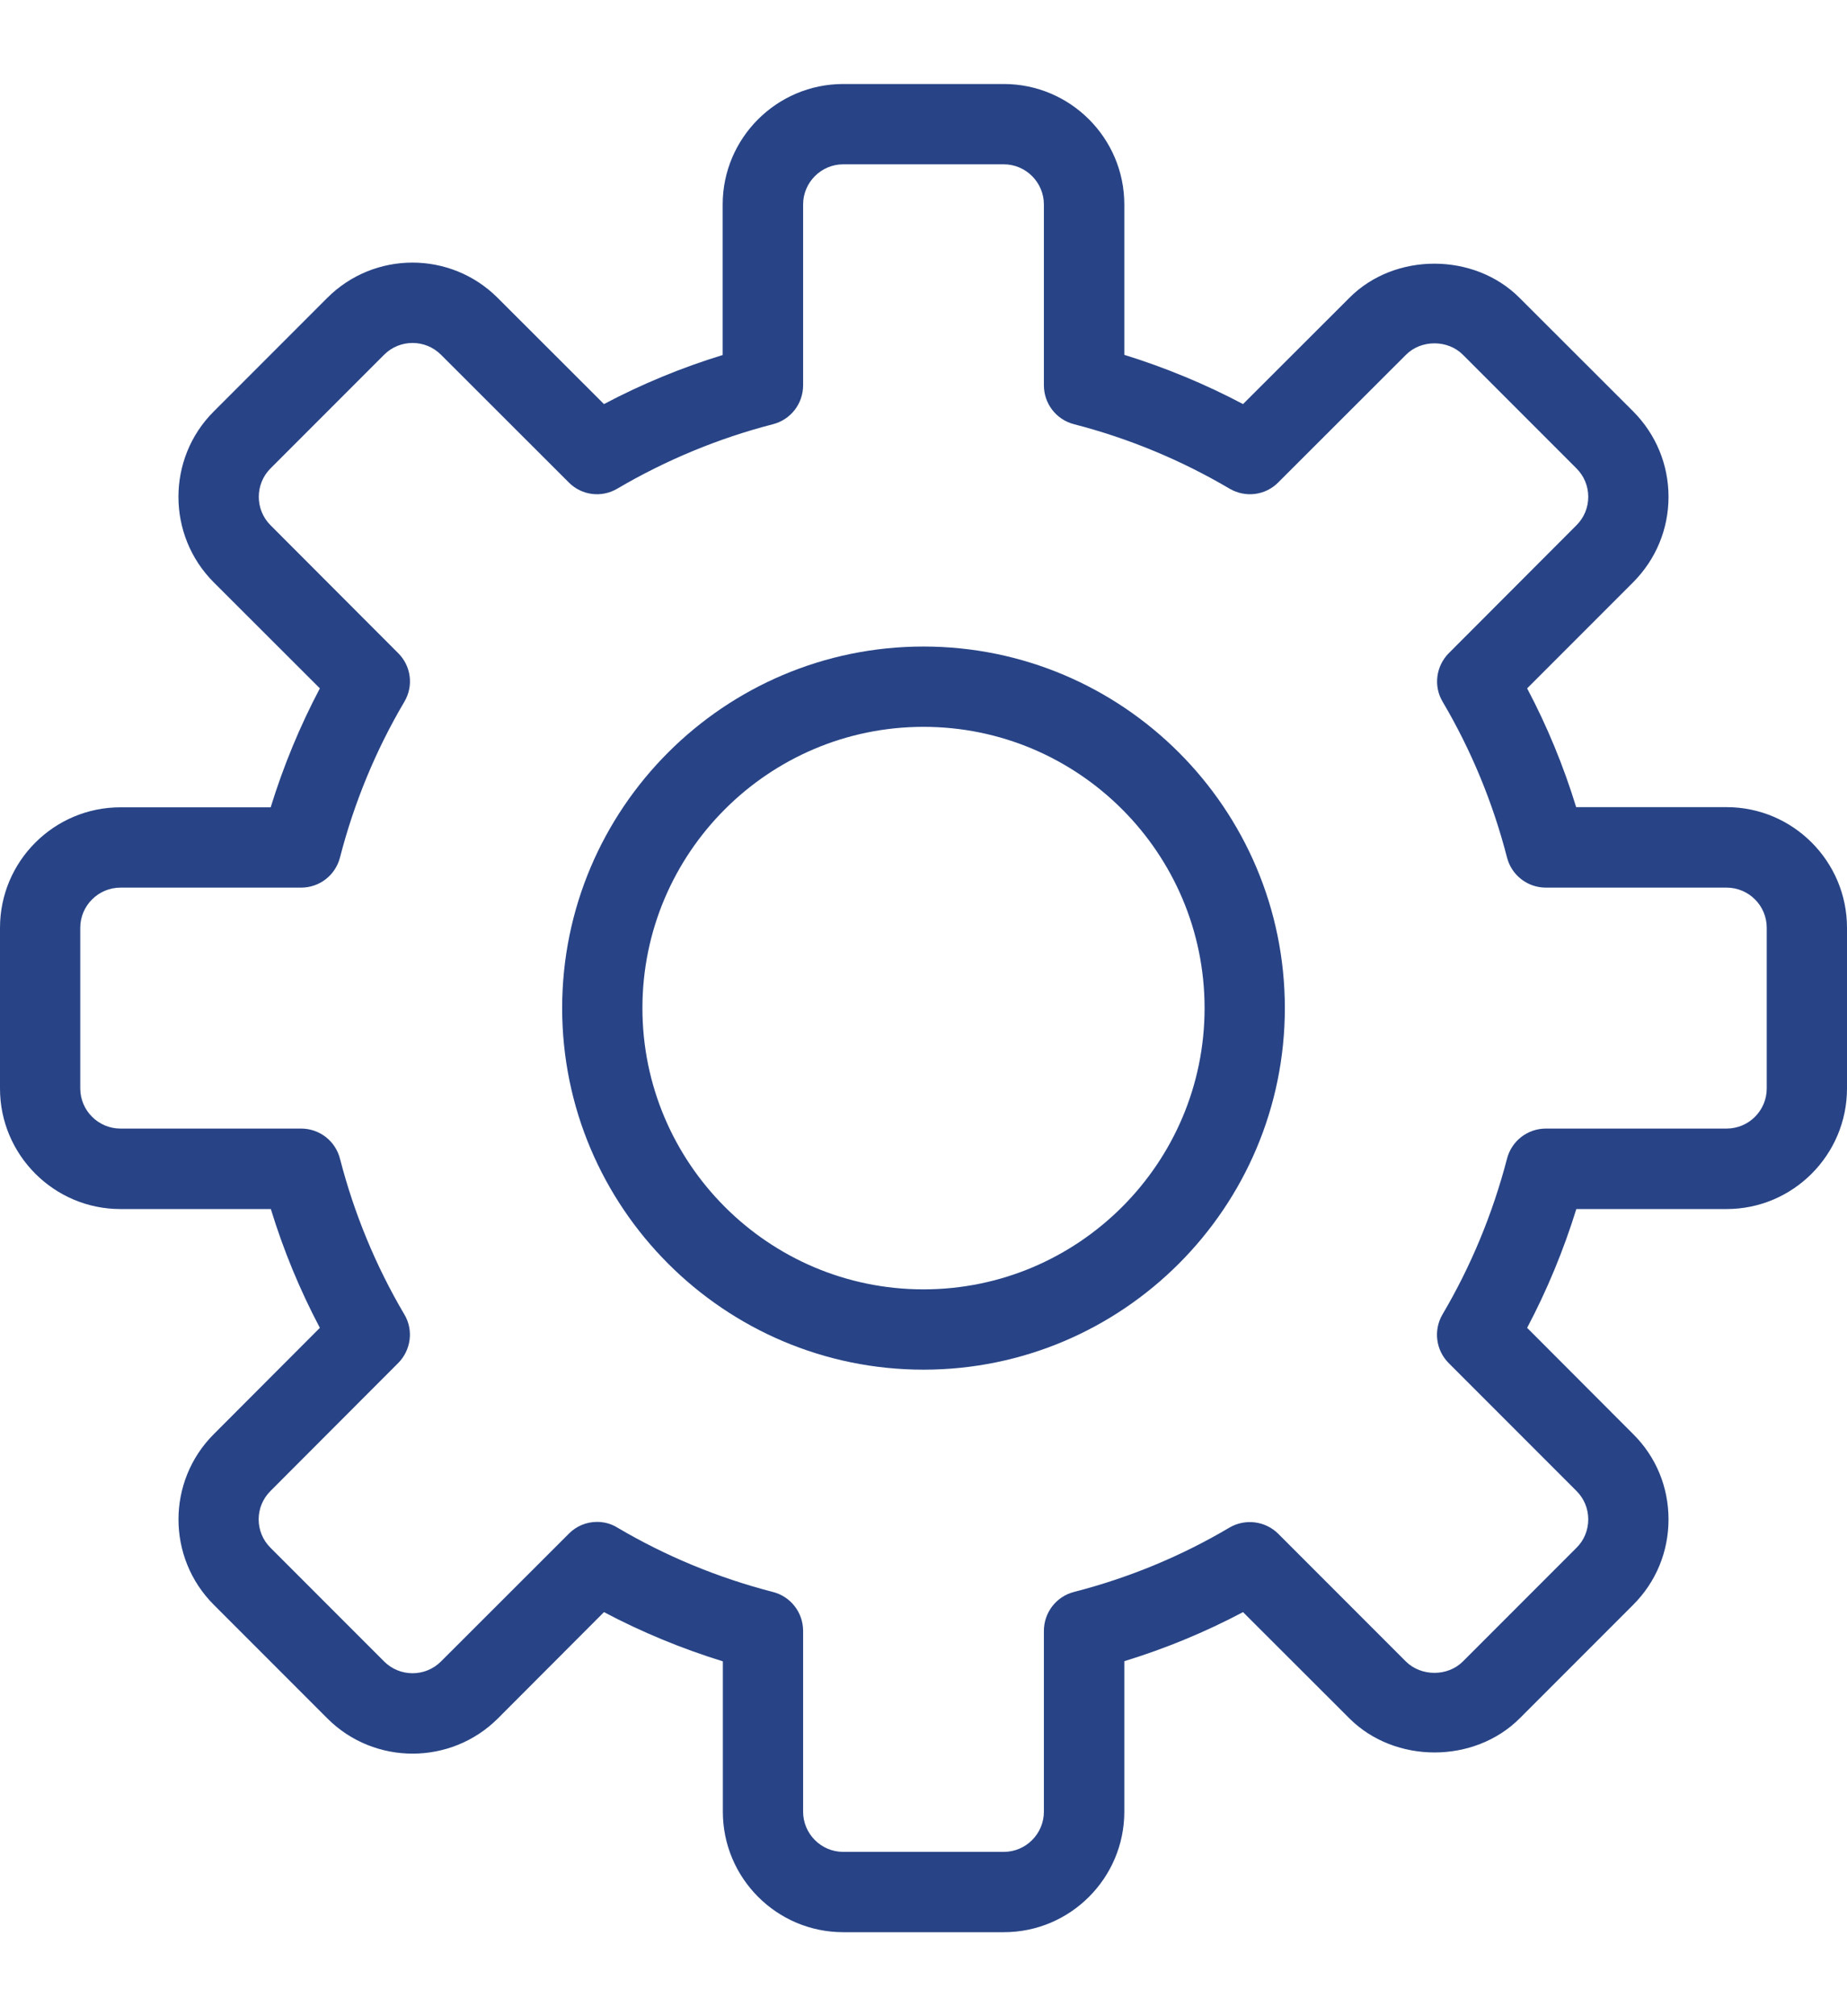 <svg width="11" height="12" viewBox="0 0 11 12" fill="none" xmlns="http://www.w3.org/2000/svg">
<g clip-path="url(#clip0)">
<path d="M10.283 4.804H9.387C9.312 4.559 9.214 4.322 9.095 4.097L9.727 3.465C9.862 3.329 9.937 3.149 9.937 2.957C9.937 2.765 9.862 2.585 9.727 2.449L9.05 1.773C8.78 1.502 8.306 1.501 8.036 1.773L7.403 2.405C7.178 2.286 6.941 2.188 6.696 2.112V1.217C6.696 0.822 6.374 0.5 5.978 0.5H5.022C4.626 0.5 4.304 0.822 4.304 1.217V2.113C4.059 2.188 3.822 2.286 3.597 2.405L2.964 1.773C2.684 1.493 2.229 1.493 1.949 1.773L1.272 2.45C0.993 2.729 0.993 3.185 1.272 3.465L1.905 4.097C1.786 4.322 1.688 4.559 1.612 4.805H0.717C0.322 4.805 0 5.126 0 5.522V6.479C0 6.874 0.322 7.196 0.717 7.196H1.613C1.688 7.441 1.786 7.678 1.905 7.903L1.273 8.536C0.993 8.816 0.993 9.271 1.273 9.551L1.95 10.228C2.229 10.507 2.685 10.507 2.965 10.228L3.597 9.595C3.822 9.714 4.059 9.812 4.305 9.888V10.783C4.305 11.178 4.626 11.5 5.022 11.5H5.979C6.374 11.5 6.696 11.178 6.696 10.783V9.887C6.941 9.812 7.178 9.714 7.403 9.595L8.036 10.227C8.307 10.498 8.78 10.498 9.051 10.227L9.727 9.551C9.863 9.415 9.937 9.235 9.937 9.043C9.937 8.851 9.863 8.671 9.727 8.536L9.095 7.903C9.214 7.678 9.312 7.441 9.388 7.196H10.283C10.678 7.196 11 6.874 11 6.478V5.522C11 5.126 10.678 4.804 10.283 4.804ZM10.522 6.478C10.522 6.61 10.415 6.717 10.283 6.717H9.207C9.097 6.717 9.002 6.791 8.975 6.897C8.89 7.223 8.761 7.535 8.591 7.823C8.536 7.917 8.551 8.036 8.628 8.113L9.389 8.874C9.434 8.919 9.459 8.979 9.459 9.043C9.459 9.107 9.434 9.168 9.389 9.212L8.712 9.889C8.622 9.979 8.464 9.979 8.373 9.889L7.613 9.129C7.536 9.052 7.416 9.037 7.322 9.092C7.035 9.262 6.723 9.391 6.396 9.475C6.291 9.502 6.217 9.597 6.217 9.707V10.783C6.217 10.914 6.11 11.022 5.978 11.022H5.022C4.89 11.022 4.783 10.914 4.783 10.783V9.707C4.783 9.597 4.709 9.502 4.603 9.475C4.277 9.391 3.965 9.262 3.677 9.092C3.64 9.069 3.598 9.058 3.556 9.058C3.494 9.058 3.433 9.082 3.387 9.129L2.626 9.889C2.533 9.982 2.381 9.982 2.288 9.889L1.611 9.212C1.517 9.119 1.517 8.967 1.611 8.874L2.371 8.113C2.448 8.036 2.464 7.916 2.408 7.823C2.238 7.535 2.109 7.223 2.025 6.897C1.998 6.791 1.903 6.717 1.793 6.717H0.717C0.586 6.717 0.478 6.61 0.478 6.478V5.522C0.478 5.39 0.586 5.283 0.717 5.283H1.793C1.903 5.283 1.998 5.209 2.025 5.103C2.109 4.777 2.238 4.465 2.408 4.177C2.464 4.083 2.449 3.964 2.371 3.887L1.611 3.126C1.518 3.033 1.518 2.881 1.611 2.788L2.288 2.111C2.381 2.018 2.533 2.018 2.626 2.111L3.387 2.871C3.464 2.949 3.583 2.964 3.677 2.908C3.965 2.739 4.277 2.609 4.603 2.525C4.709 2.498 4.783 2.403 4.783 2.293V1.217C4.783 1.086 4.89 0.978 5.022 0.978H5.978C6.11 0.978 6.217 1.086 6.217 1.217V2.293C6.217 2.403 6.291 2.498 6.397 2.525C6.723 2.609 7.035 2.739 7.322 2.908C7.417 2.964 7.536 2.949 7.613 2.871L8.374 2.111C8.464 2.021 8.622 2.021 8.712 2.111L9.389 2.788C9.434 2.833 9.459 2.893 9.459 2.957C9.459 3.021 9.434 3.081 9.389 3.126L8.629 3.887C8.552 3.964 8.536 4.084 8.592 4.177C8.762 4.465 8.891 4.777 8.975 5.103C9.002 5.209 9.097 5.283 9.207 5.283H10.283C10.415 5.283 10.522 5.39 10.522 5.522V6.478Z" fill="#284486"/>
<path d="M5.5 3.848C4.313 3.848 3.348 4.813 3.348 6C3.348 7.186 4.313 8.152 5.5 8.152C6.687 8.152 7.652 7.186 7.652 6C7.652 4.813 6.687 3.848 5.5 3.848ZM5.5 7.674C4.577 7.674 3.826 6.923 3.826 6C3.826 5.077 4.577 4.326 5.5 4.326C6.423 4.326 7.174 5.077 7.174 6C7.174 6.923 6.423 7.674 5.5 7.674Z" fill="#284486"/>
</g>
<defs>
<clipPath id="clip0">
<rect width="11" height="11" fill="white" transform="translate(0 0.5)"/>
</clipPath>
</defs>
</svg>
